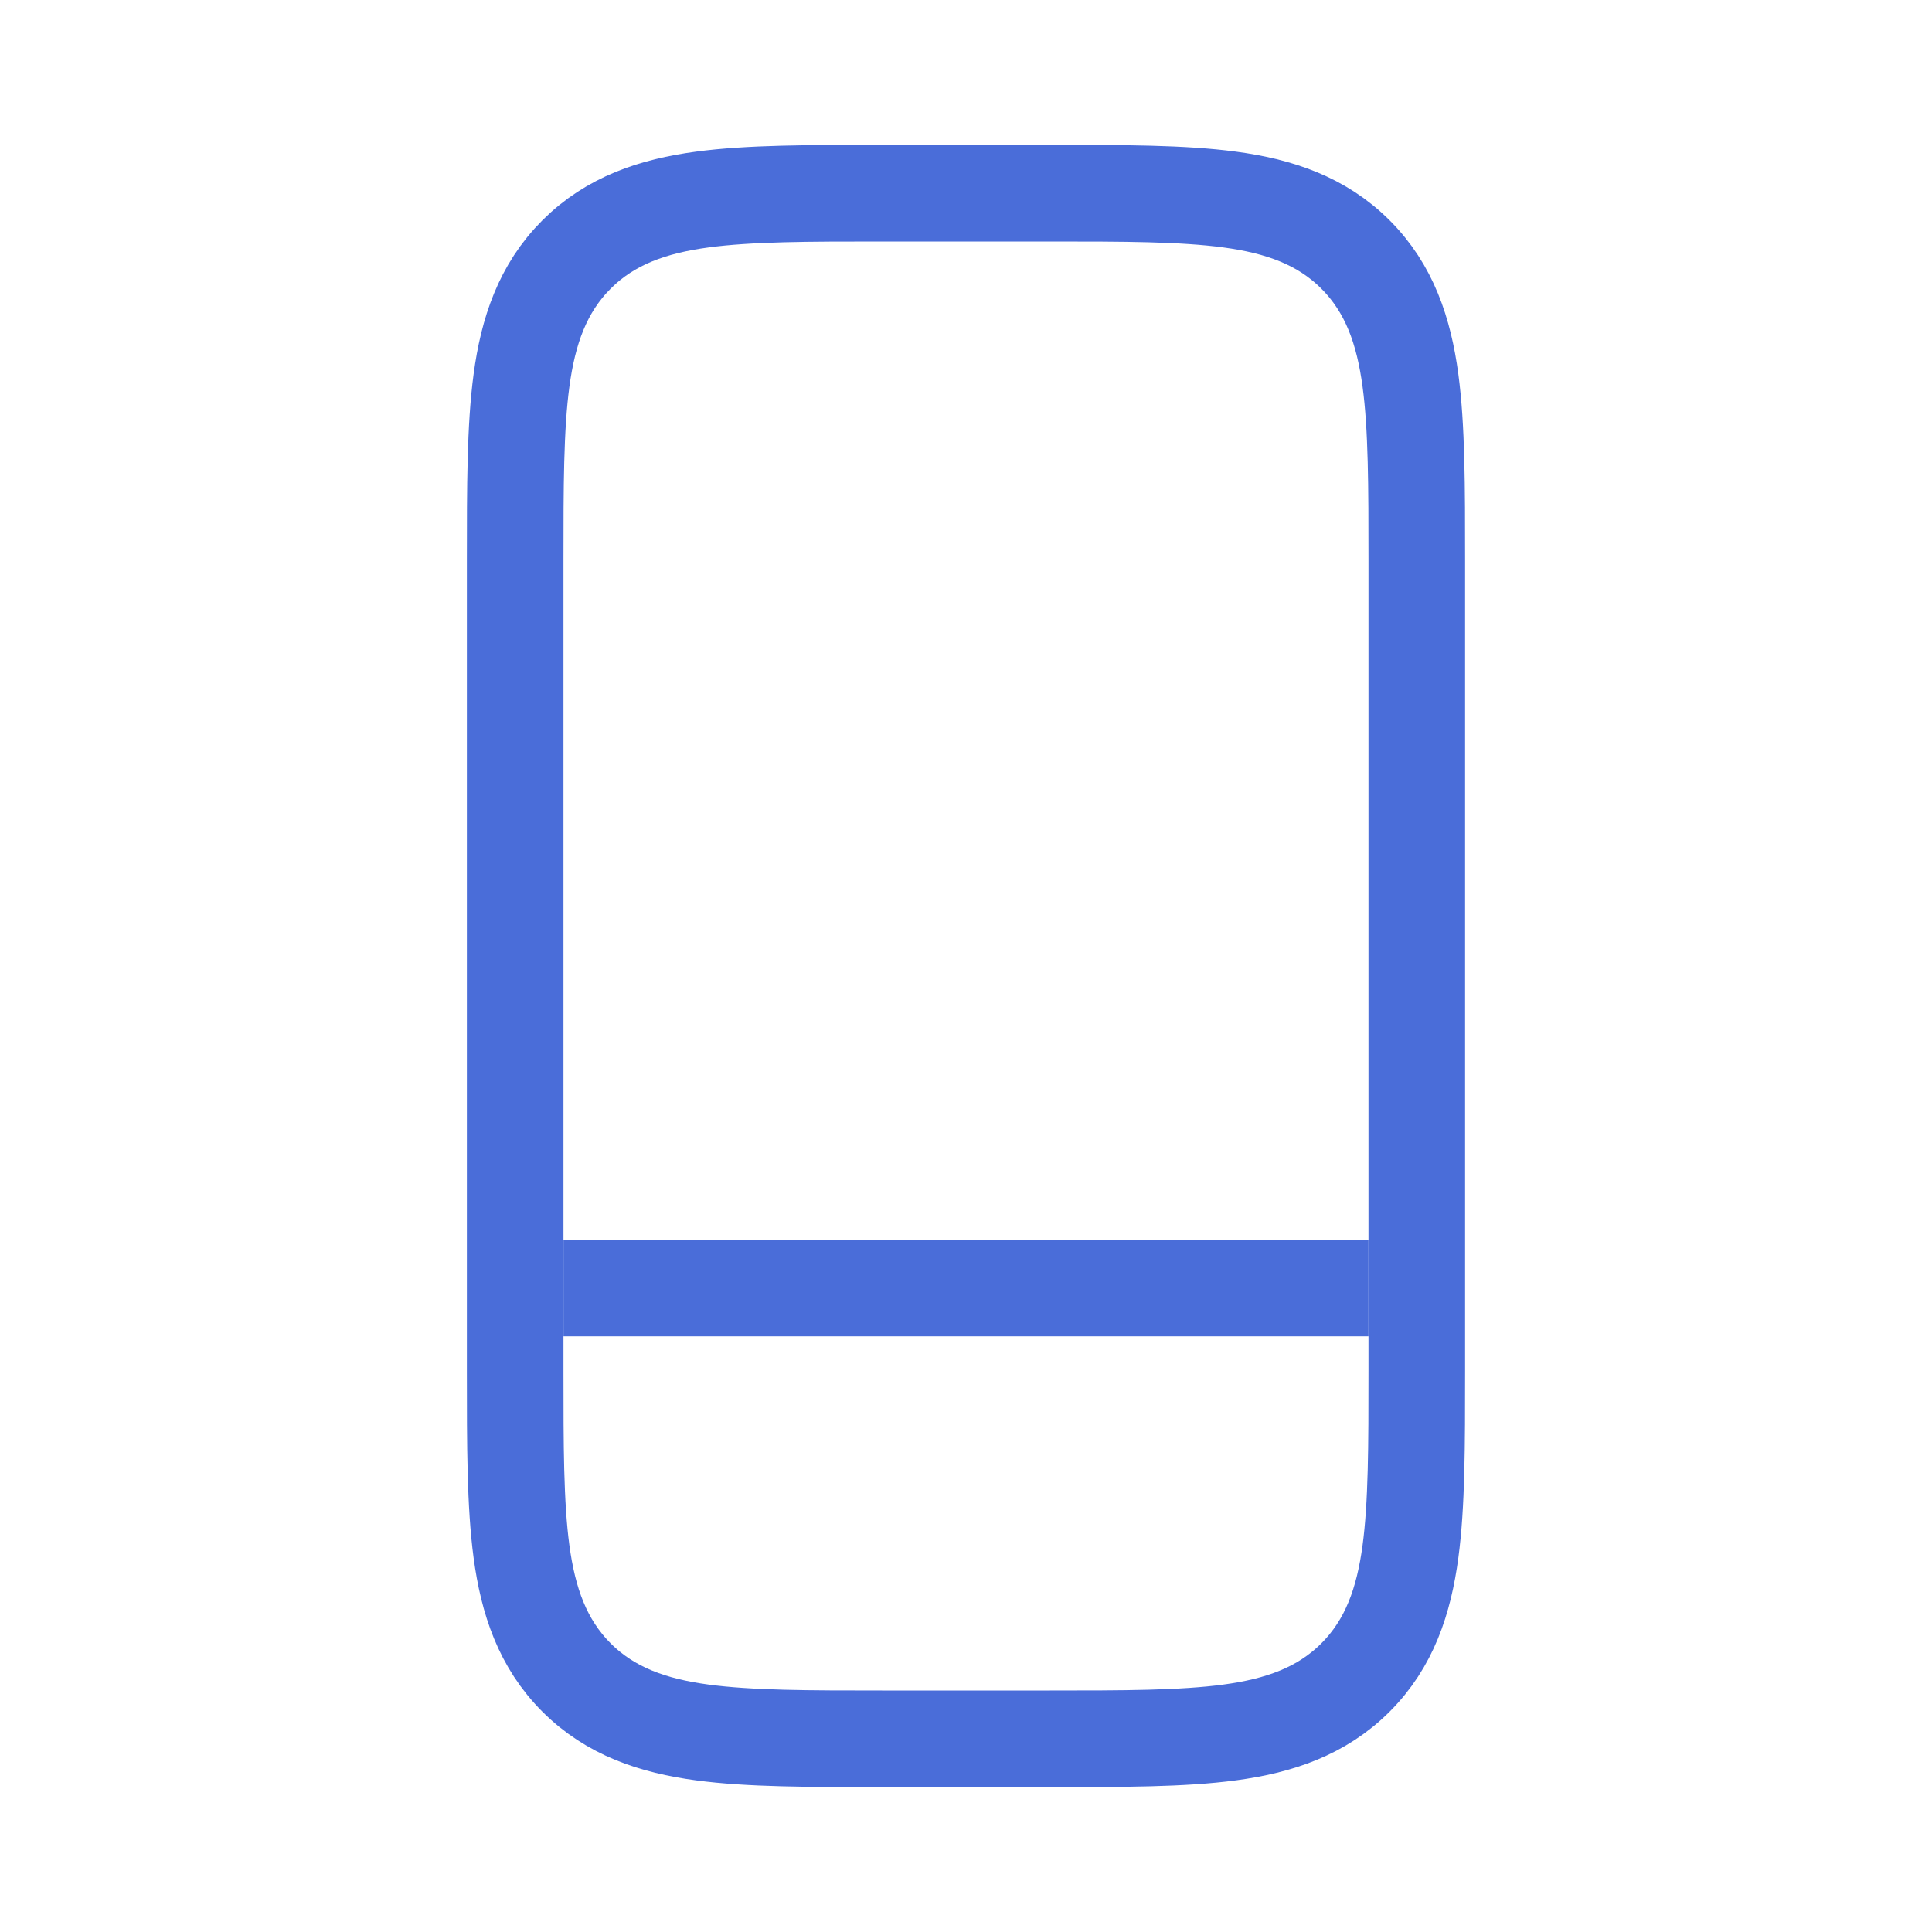 <svg width="40" height="40" viewBox="0 0 40 40" fill="none" xmlns="http://www.w3.org/2000/svg">
  <path d="M11.936 5.269C11.231 5.974 10.934 6.857 10.797 7.876C10.666 8.85 10.666 10.085 10.666 11.595L10.666 11.667V28.333L10.666 28.405C10.666 29.915 10.666 31.15 10.797 32.124C10.934 33.143 11.231 34.026 11.936 34.731C12.641 35.436 13.524 35.732 14.542 35.869C15.517 36 16.751 36 18.262 36H18.333H21.666H21.738C23.248 36 24.483 36 25.457 35.869C26.476 35.732 27.359 35.436 28.064 34.731C28.769 34.026 29.065 33.143 29.202 32.124C29.333 31.15 29.333 29.915 29.333 28.405V28.333V11.667V11.595C29.333 10.085 29.333 8.85 29.202 7.876C29.065 6.857 28.769 5.974 28.064 5.269C27.359 4.564 26.476 4.268 25.457 4.131C24.483 4 23.248 4 21.738 4L21.666 4H18.333L18.262 4C16.751 4 15.517 4 14.542 4.131C13.524 4.268 12.641 4.564 11.936 5.269Z" stroke="#4A6DD9" stroke-width="2"/>
  <path d="M11.666 26.667H28.333" stroke="#4A6DD9" stroke-width="2"/>
</svg>
